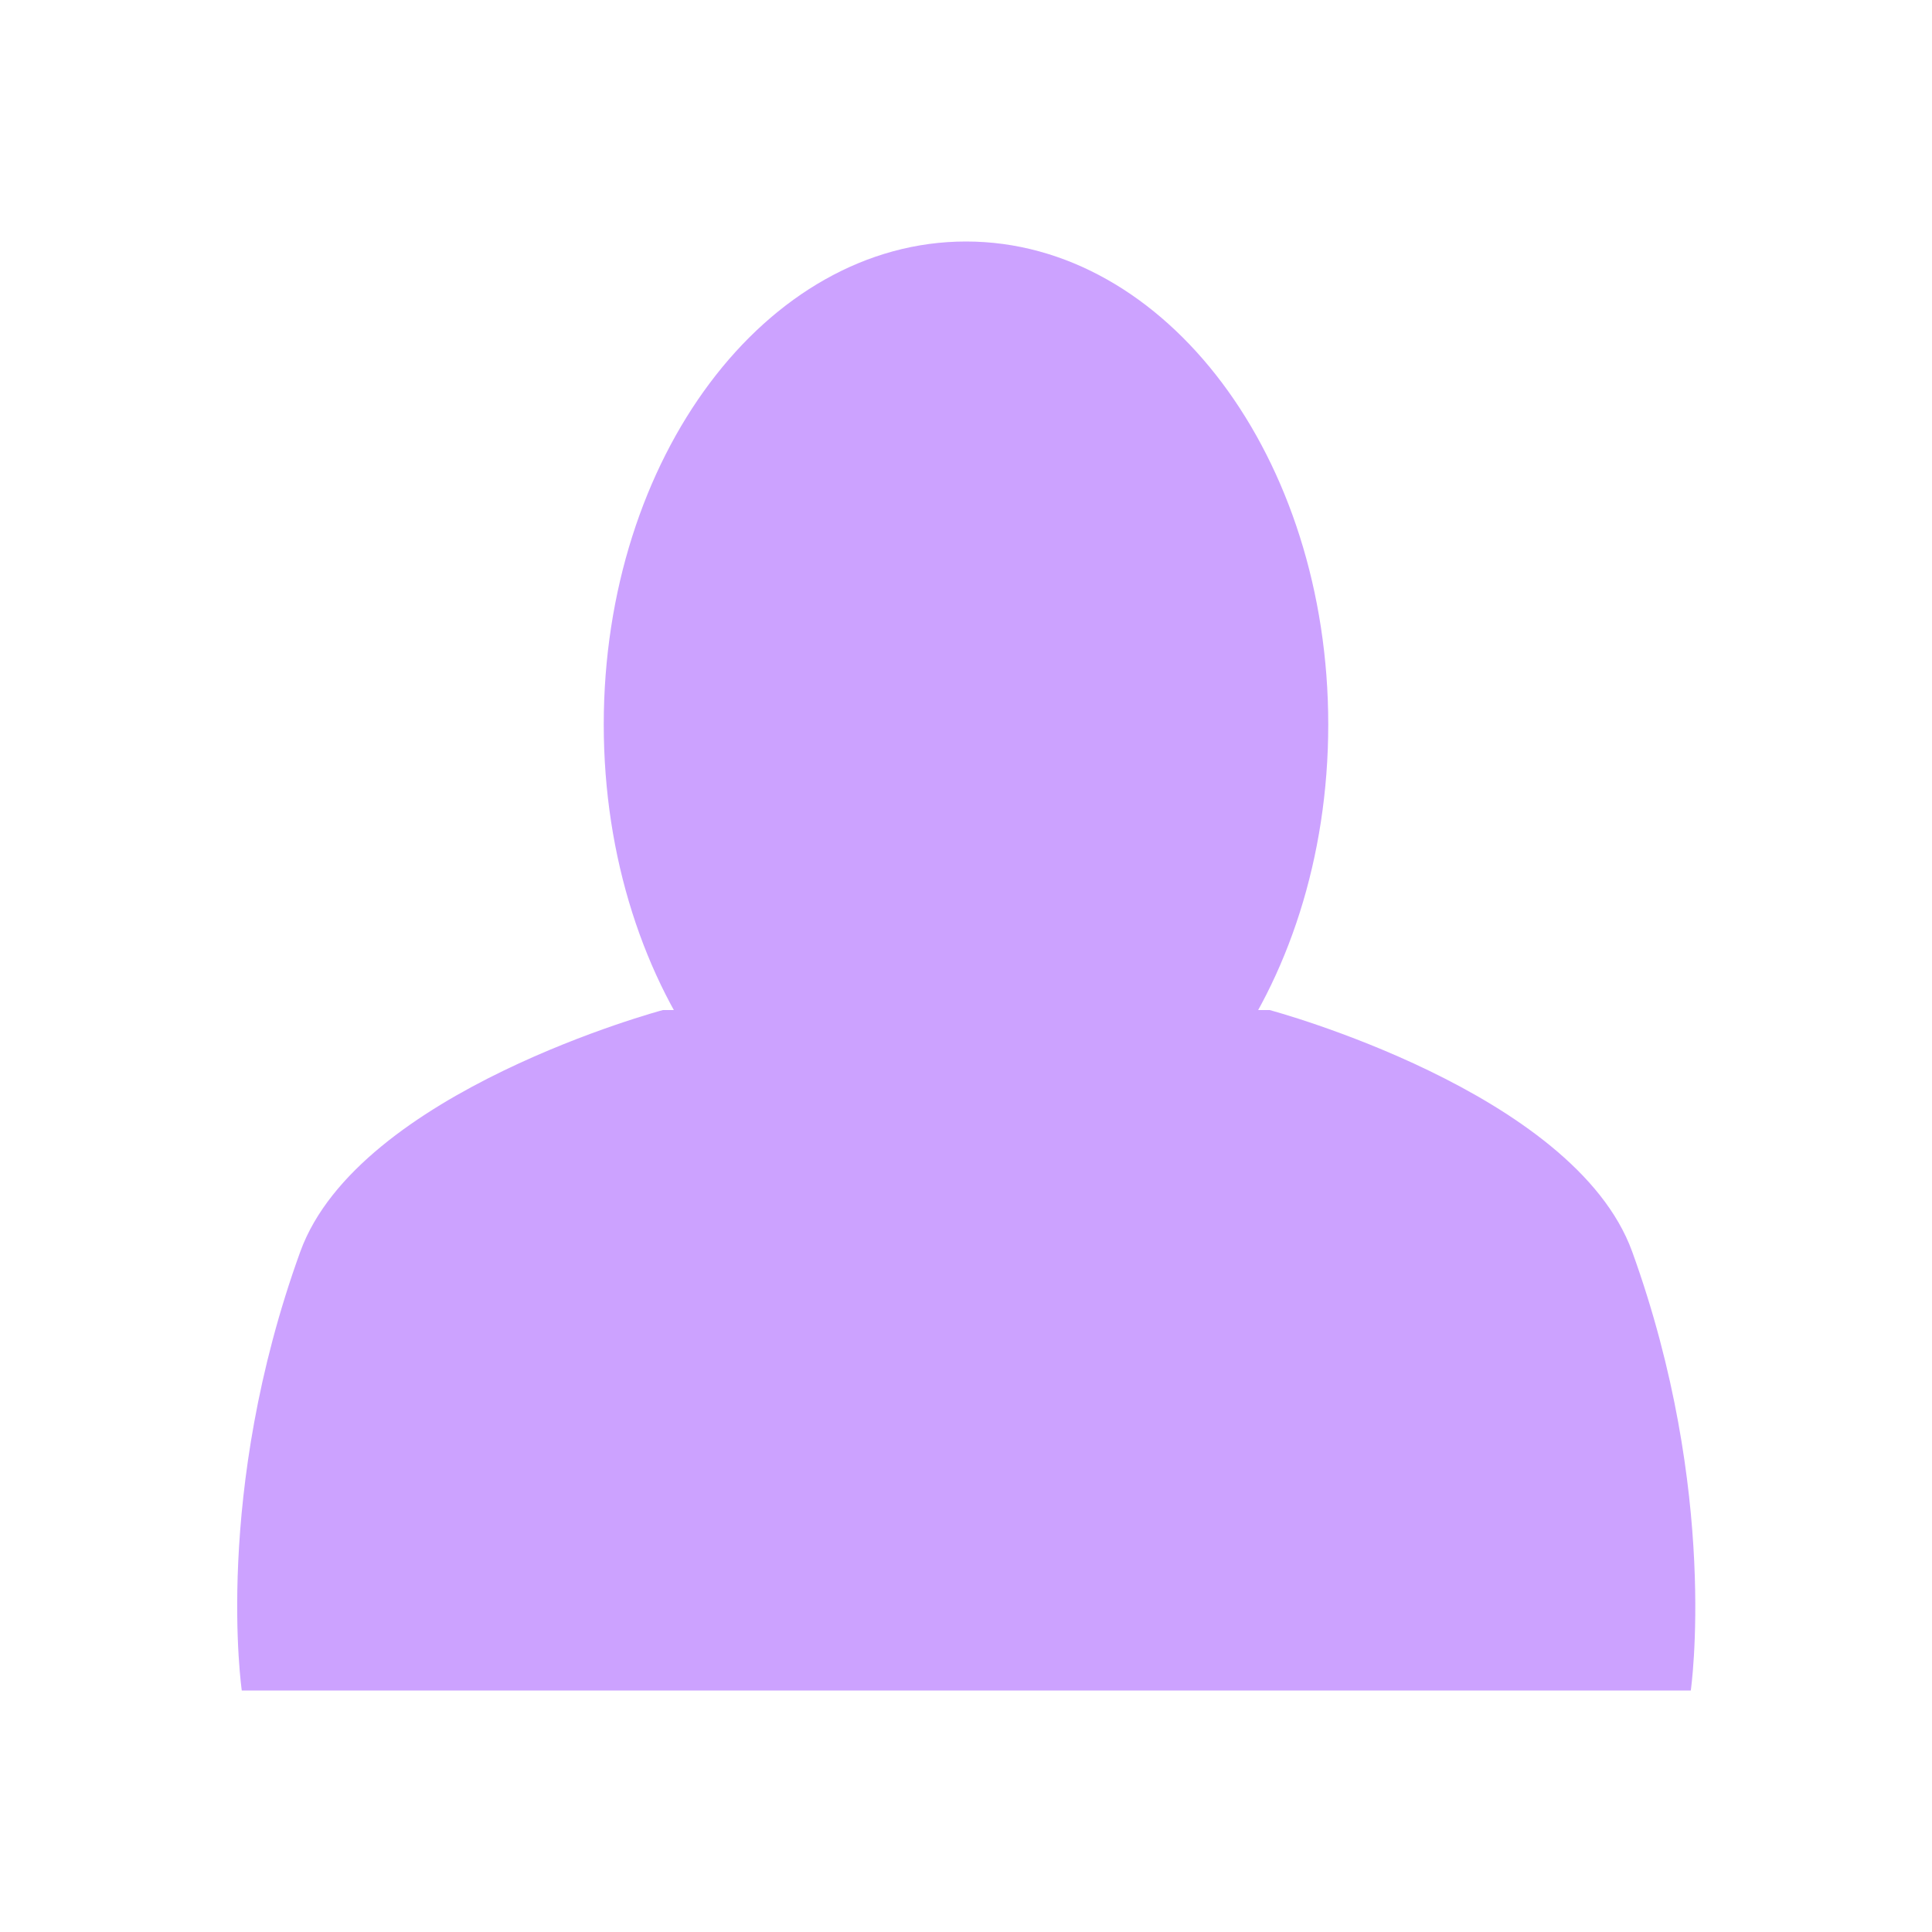 <svg width="20" height="20" viewBox="0 0 20 20" fill="#9945FF" xmlns="http://www.w3.org/2000/svg">
  <g opacity="0.5">
    <path d="M10 12.5C12.071 12.5 13.75 10.261 13.75 7.5C13.75 4.739 12.071 2.5 10 2.5C7.929 2.5 6.25 4.739 6.25 7.5C6.25 10.261 7.929 12.5 10 12.5Z" />
    <path d="M6.862 10.456C6.862 10.456 3.712 11.297 3.109 12.956C2.203 15.456 2.503 17.5 2.503 17.5H17.503C17.503 17.5 17.8 15.456 16.896 12.956C16.293 11.297 13.143 10.456 13.143 10.456" />
  </g>
</svg>